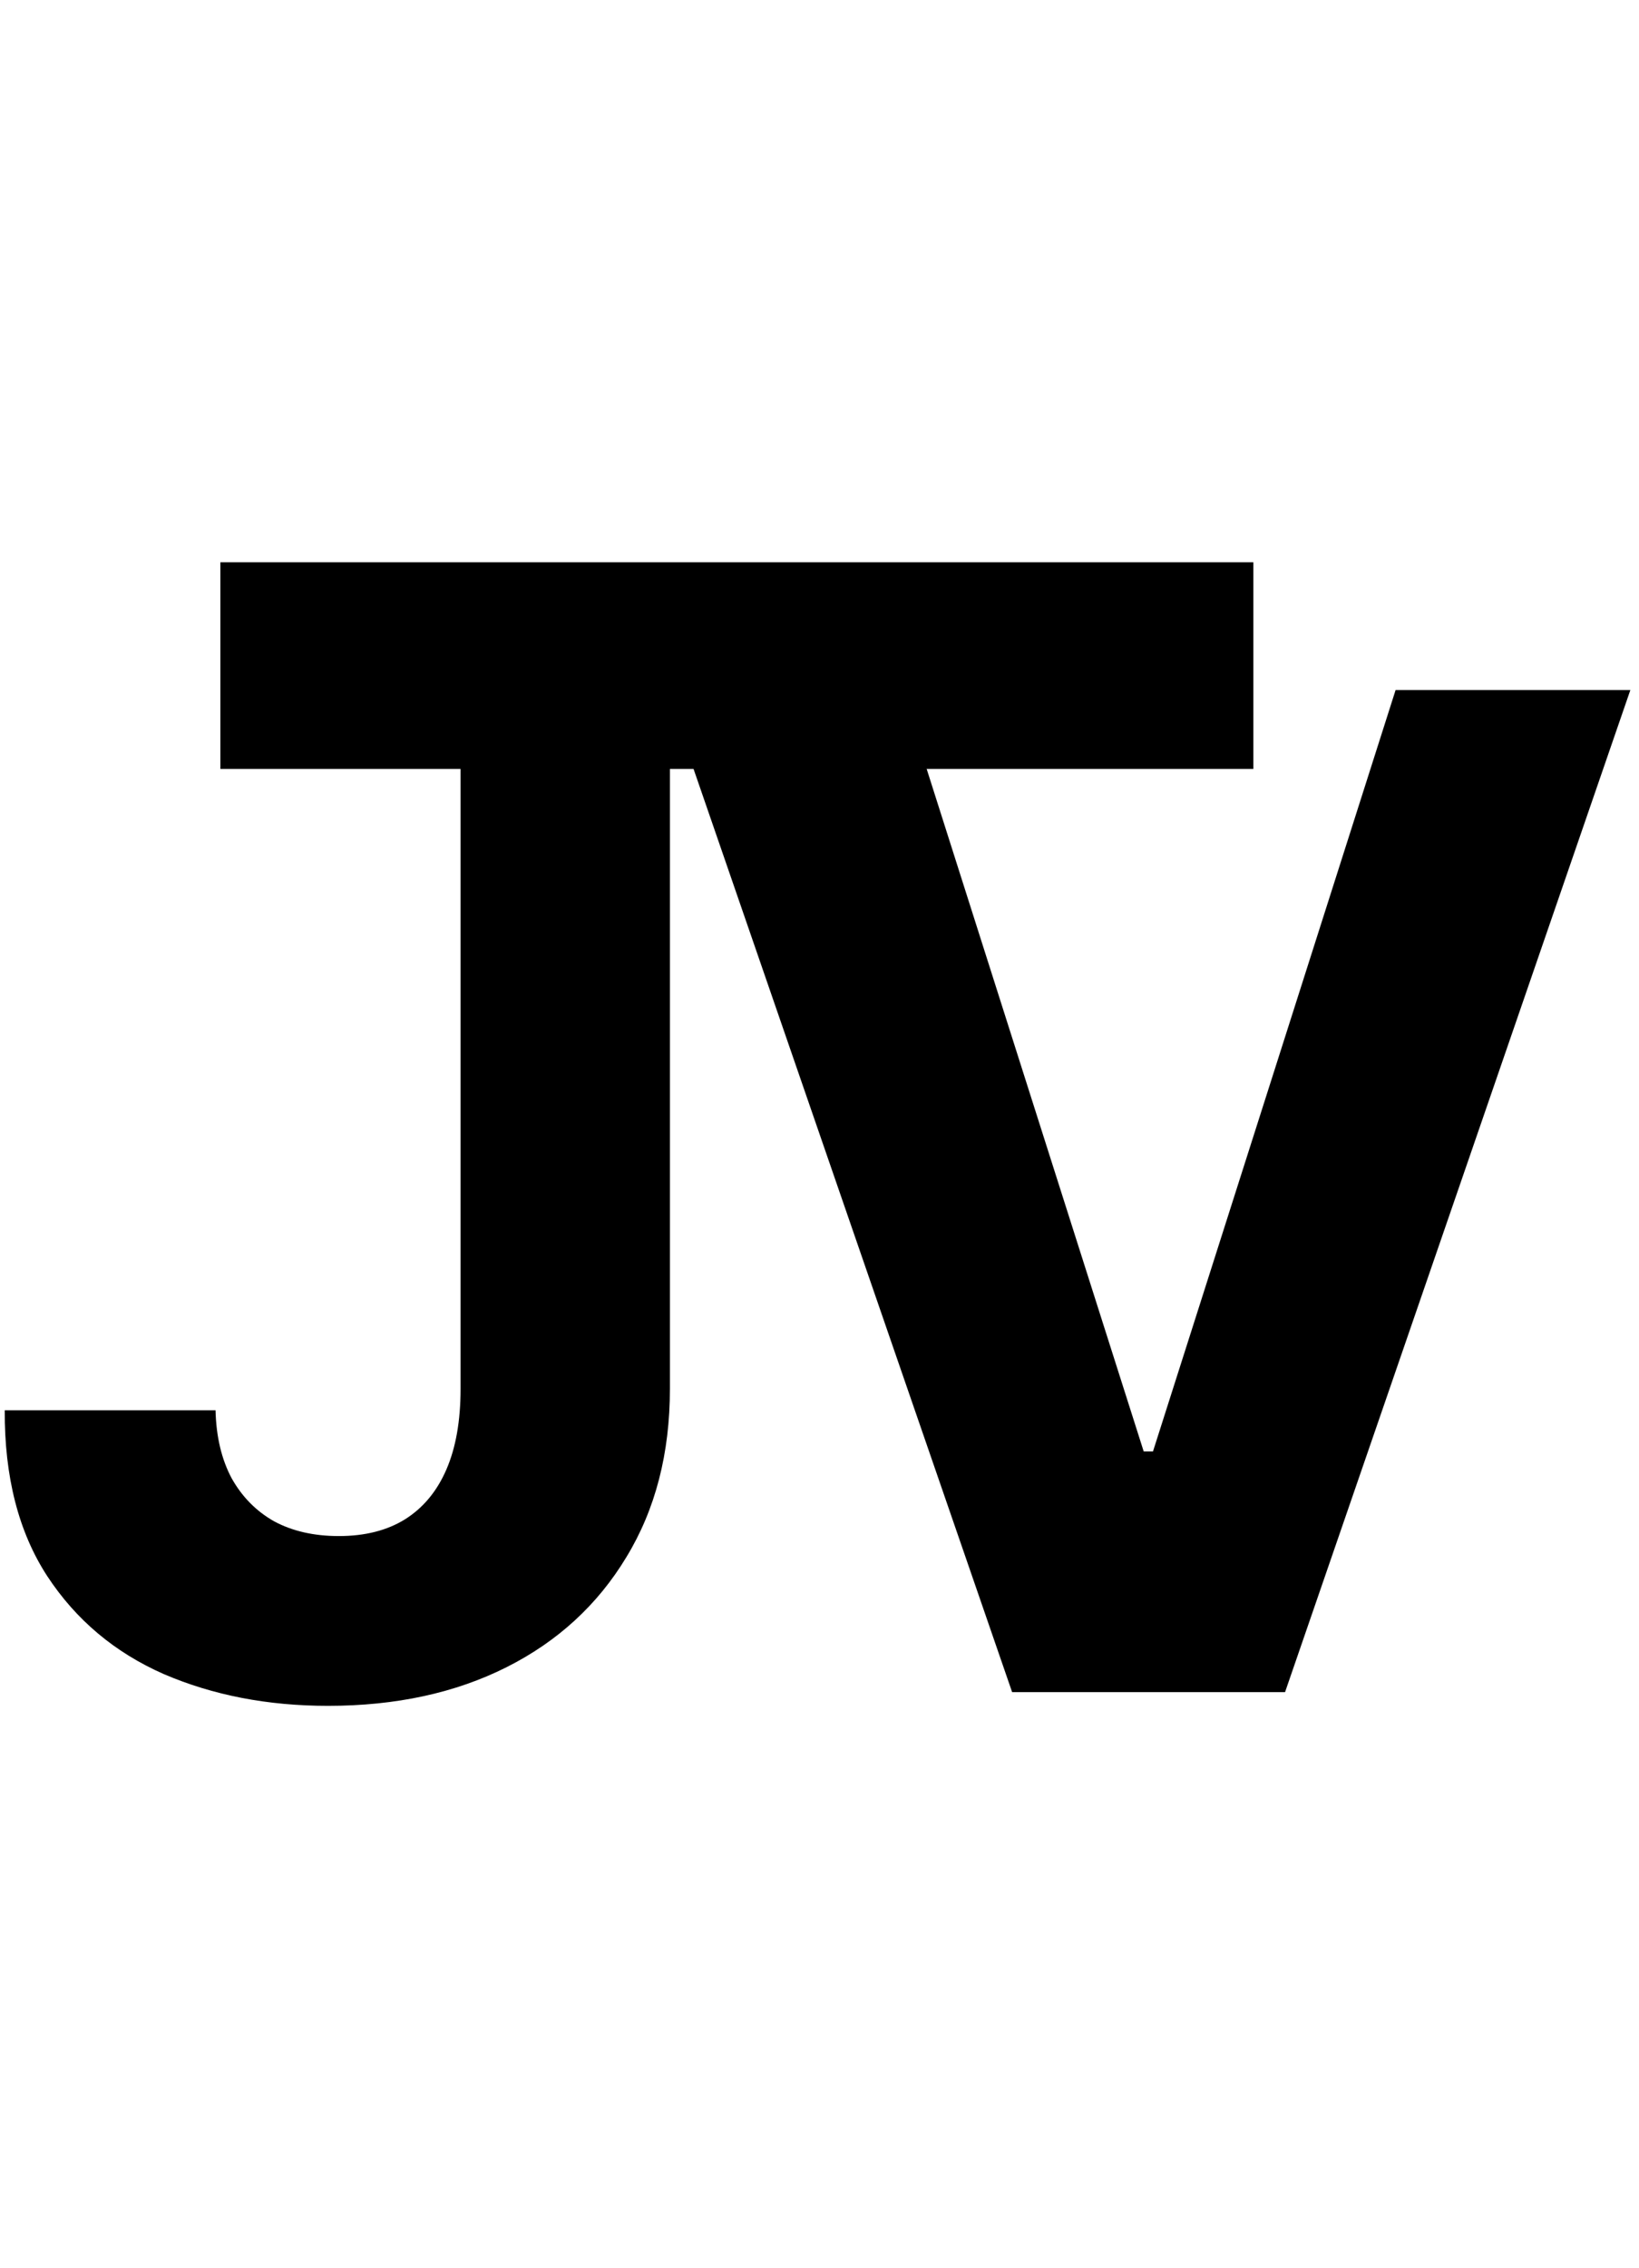 <svg width="60" height="83" viewBox="0 0 119 83" fill="none" xmlns="http://www.w3.org/2000/svg">
<rect width="60" height="83" fill="transparent"/>
<rect id="Rectangle 1" x="16" width="75" height="15" fill="black"/>
<path id="J" d="M33.44 9.273H48.639V59.983C48.639 64.671 47.586 68.742 45.479 72.199C43.395 75.655 40.495 78.319 36.778 80.189C33.062 82.059 28.741 82.994 23.817 82.994C19.437 82.994 15.46 82.225 11.885 80.686C8.334 79.124 5.517 76.756 3.433 73.584C1.35 70.388 0.32 66.375 0.344 61.545H15.649C15.697 63.463 16.087 65.108 16.821 66.481C17.579 67.831 18.608 68.873 19.91 69.606C21.236 70.317 22.799 70.672 24.598 70.672C26.492 70.672 28.09 70.269 29.392 69.465C30.718 68.636 31.724 67.428 32.41 65.842C33.097 64.256 33.44 62.303 33.44 59.983V9.273Z" fill="black"/>
<path id="V" d="M65.46 9.273L83.038 64.528H83.713L101.327 9.273H118.372L93.301 82H73.486L48.379 9.273H65.46Z" fill="black"/>
</svg>
